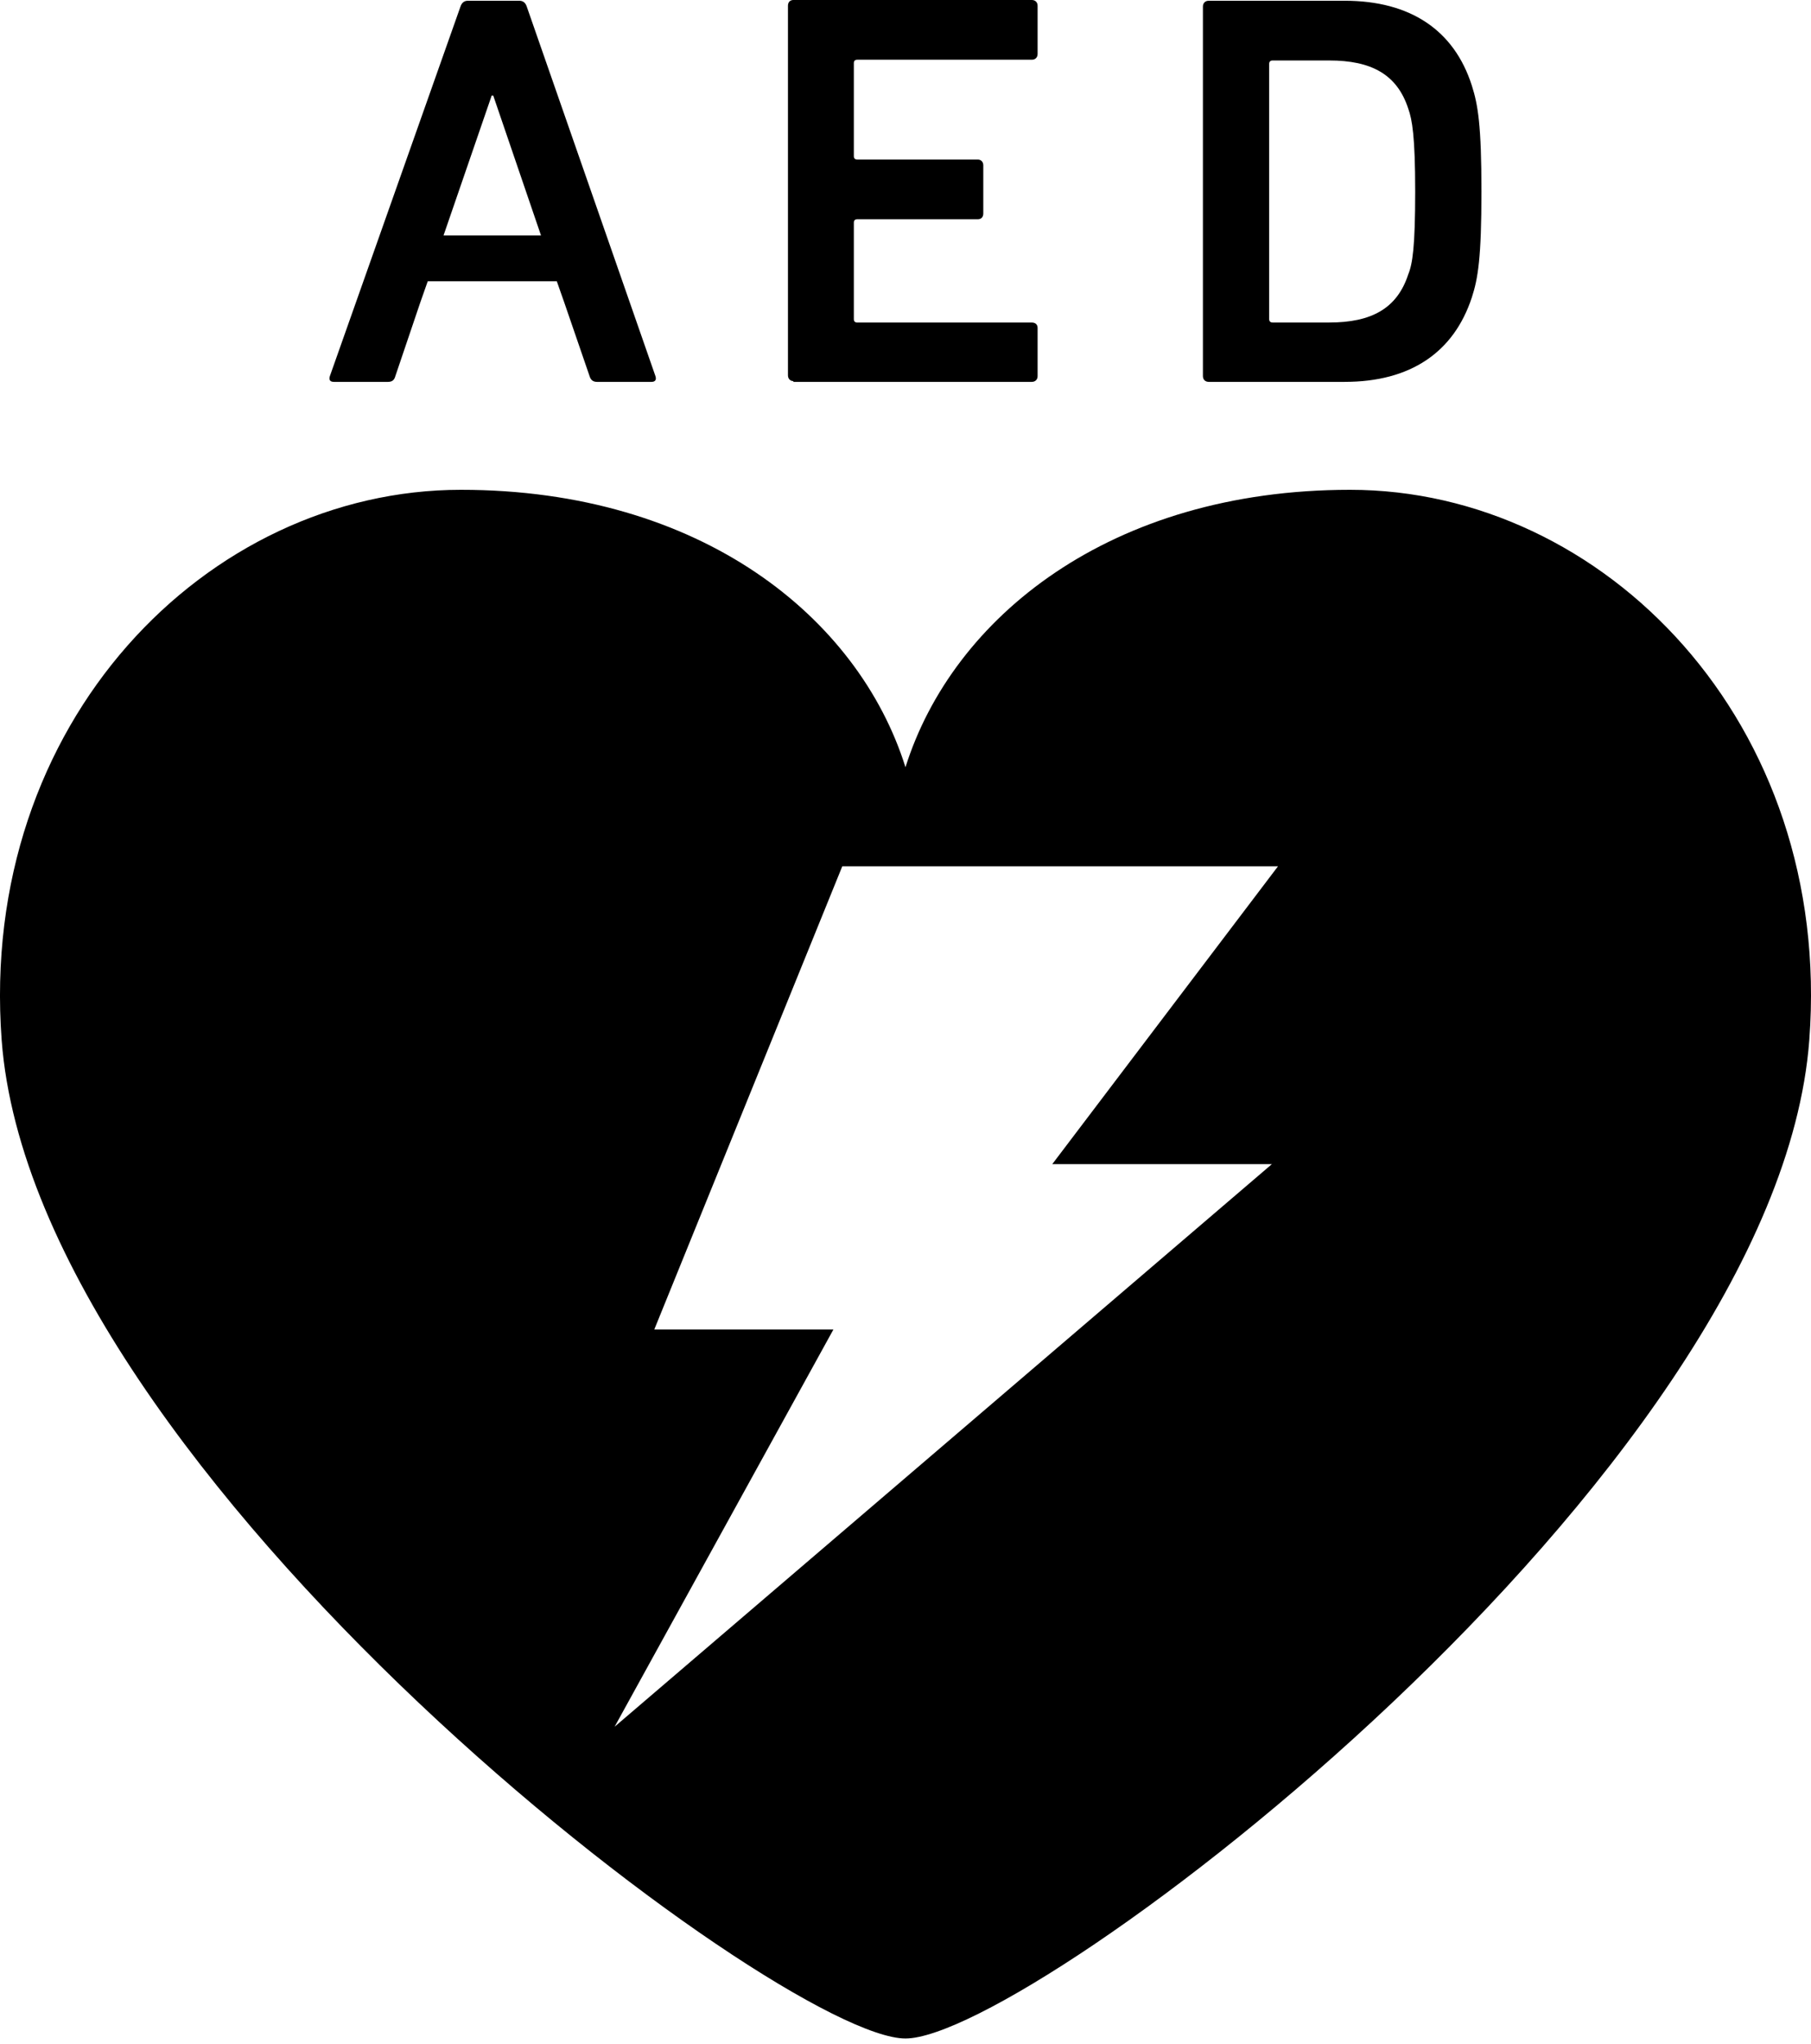 <svg width="70" height="79" viewBox="0 0 70 79" fill="none" xmlns="http://www.w3.org/2000/svg">
<path d="M52.184 18.928C42.906 18.928 36.816 23.872 34.999 29.649C33.182 23.857 27.092 18.928 17.815 18.928C8.016 18.928 -0.844 27.907 0.064 40.192C1.33 57.049 30.145 78.775 34.999 78.775C39.854 78.775 68.668 57.034 69.934 40.192C70.857 27.907 61.982 18.928 52.184 18.928ZM49.161 44.987L23.756 66.728L32.214 51.376H25.29L32.557 33.476H49.399L40.673 44.987H49.175H49.161Z" fill="black"/>
<path d="M12.9 14.757H14.999C15.148 14.757 15.238 14.697 15.282 14.533L16.25 11.674L16.533 10.87H21.522L21.805 11.674L22.788 14.533C22.832 14.682 22.922 14.757 23.07 14.757H25.185C25.334 14.757 25.379 14.667 25.334 14.533L20.36 0.253C20.316 0.119 20.226 0.029 20.077 0.029H18.082C17.933 0.029 17.844 0.119 17.799 0.253L12.751 14.533C12.706 14.667 12.751 14.757 12.9 14.757ZM19.005 3.693H19.065L20.911 9.098H17.144L19.005 3.693Z" fill="black"/>
<path d="M30.666 14.757H39.883C40.017 14.757 40.106 14.668 40.106 14.534V12.672C40.106 12.538 40.017 12.464 39.883 12.464H33.137C33.048 12.464 33.003 12.419 33.003 12.33V8.607C33.003 8.518 33.048 8.473 33.137 8.473H37.798C37.932 8.473 38.007 8.384 38.007 8.25V6.388C38.007 6.254 37.917 6.165 37.798 6.165H33.137C33.048 6.165 33.003 6.12 33.003 6.031V2.442C33.003 2.353 33.048 2.308 33.137 2.308H39.883C40.017 2.308 40.106 2.219 40.106 2.085V0.223C40.106 0.089 40.017 0 39.883 0H30.666C30.532 0 30.457 0.089 30.457 0.223V14.504C30.457 14.638 30.546 14.727 30.666 14.727V14.757Z" fill="black"/>
<path d="M46.719 14.757H51.976C54.508 14.757 56.19 13.625 56.89 11.495C57.128 10.766 57.262 9.962 57.262 7.4C57.262 4.839 57.128 4.05 56.89 3.305C56.205 1.161 54.508 0.029 51.976 0.029H46.719C46.585 0.029 46.496 0.119 46.496 0.253V14.533C46.496 14.667 46.585 14.757 46.719 14.757ZM49.057 2.471C49.057 2.382 49.102 2.337 49.191 2.337H51.38C53.004 2.337 54.001 2.873 54.433 4.199C54.582 4.616 54.701 5.256 54.701 7.4C54.701 9.545 54.597 10.2 54.433 10.602C54.001 11.927 53.004 12.463 51.38 12.463H49.191C49.102 12.463 49.057 12.419 49.057 12.329V2.471Z" fill="black"/>
</svg>
